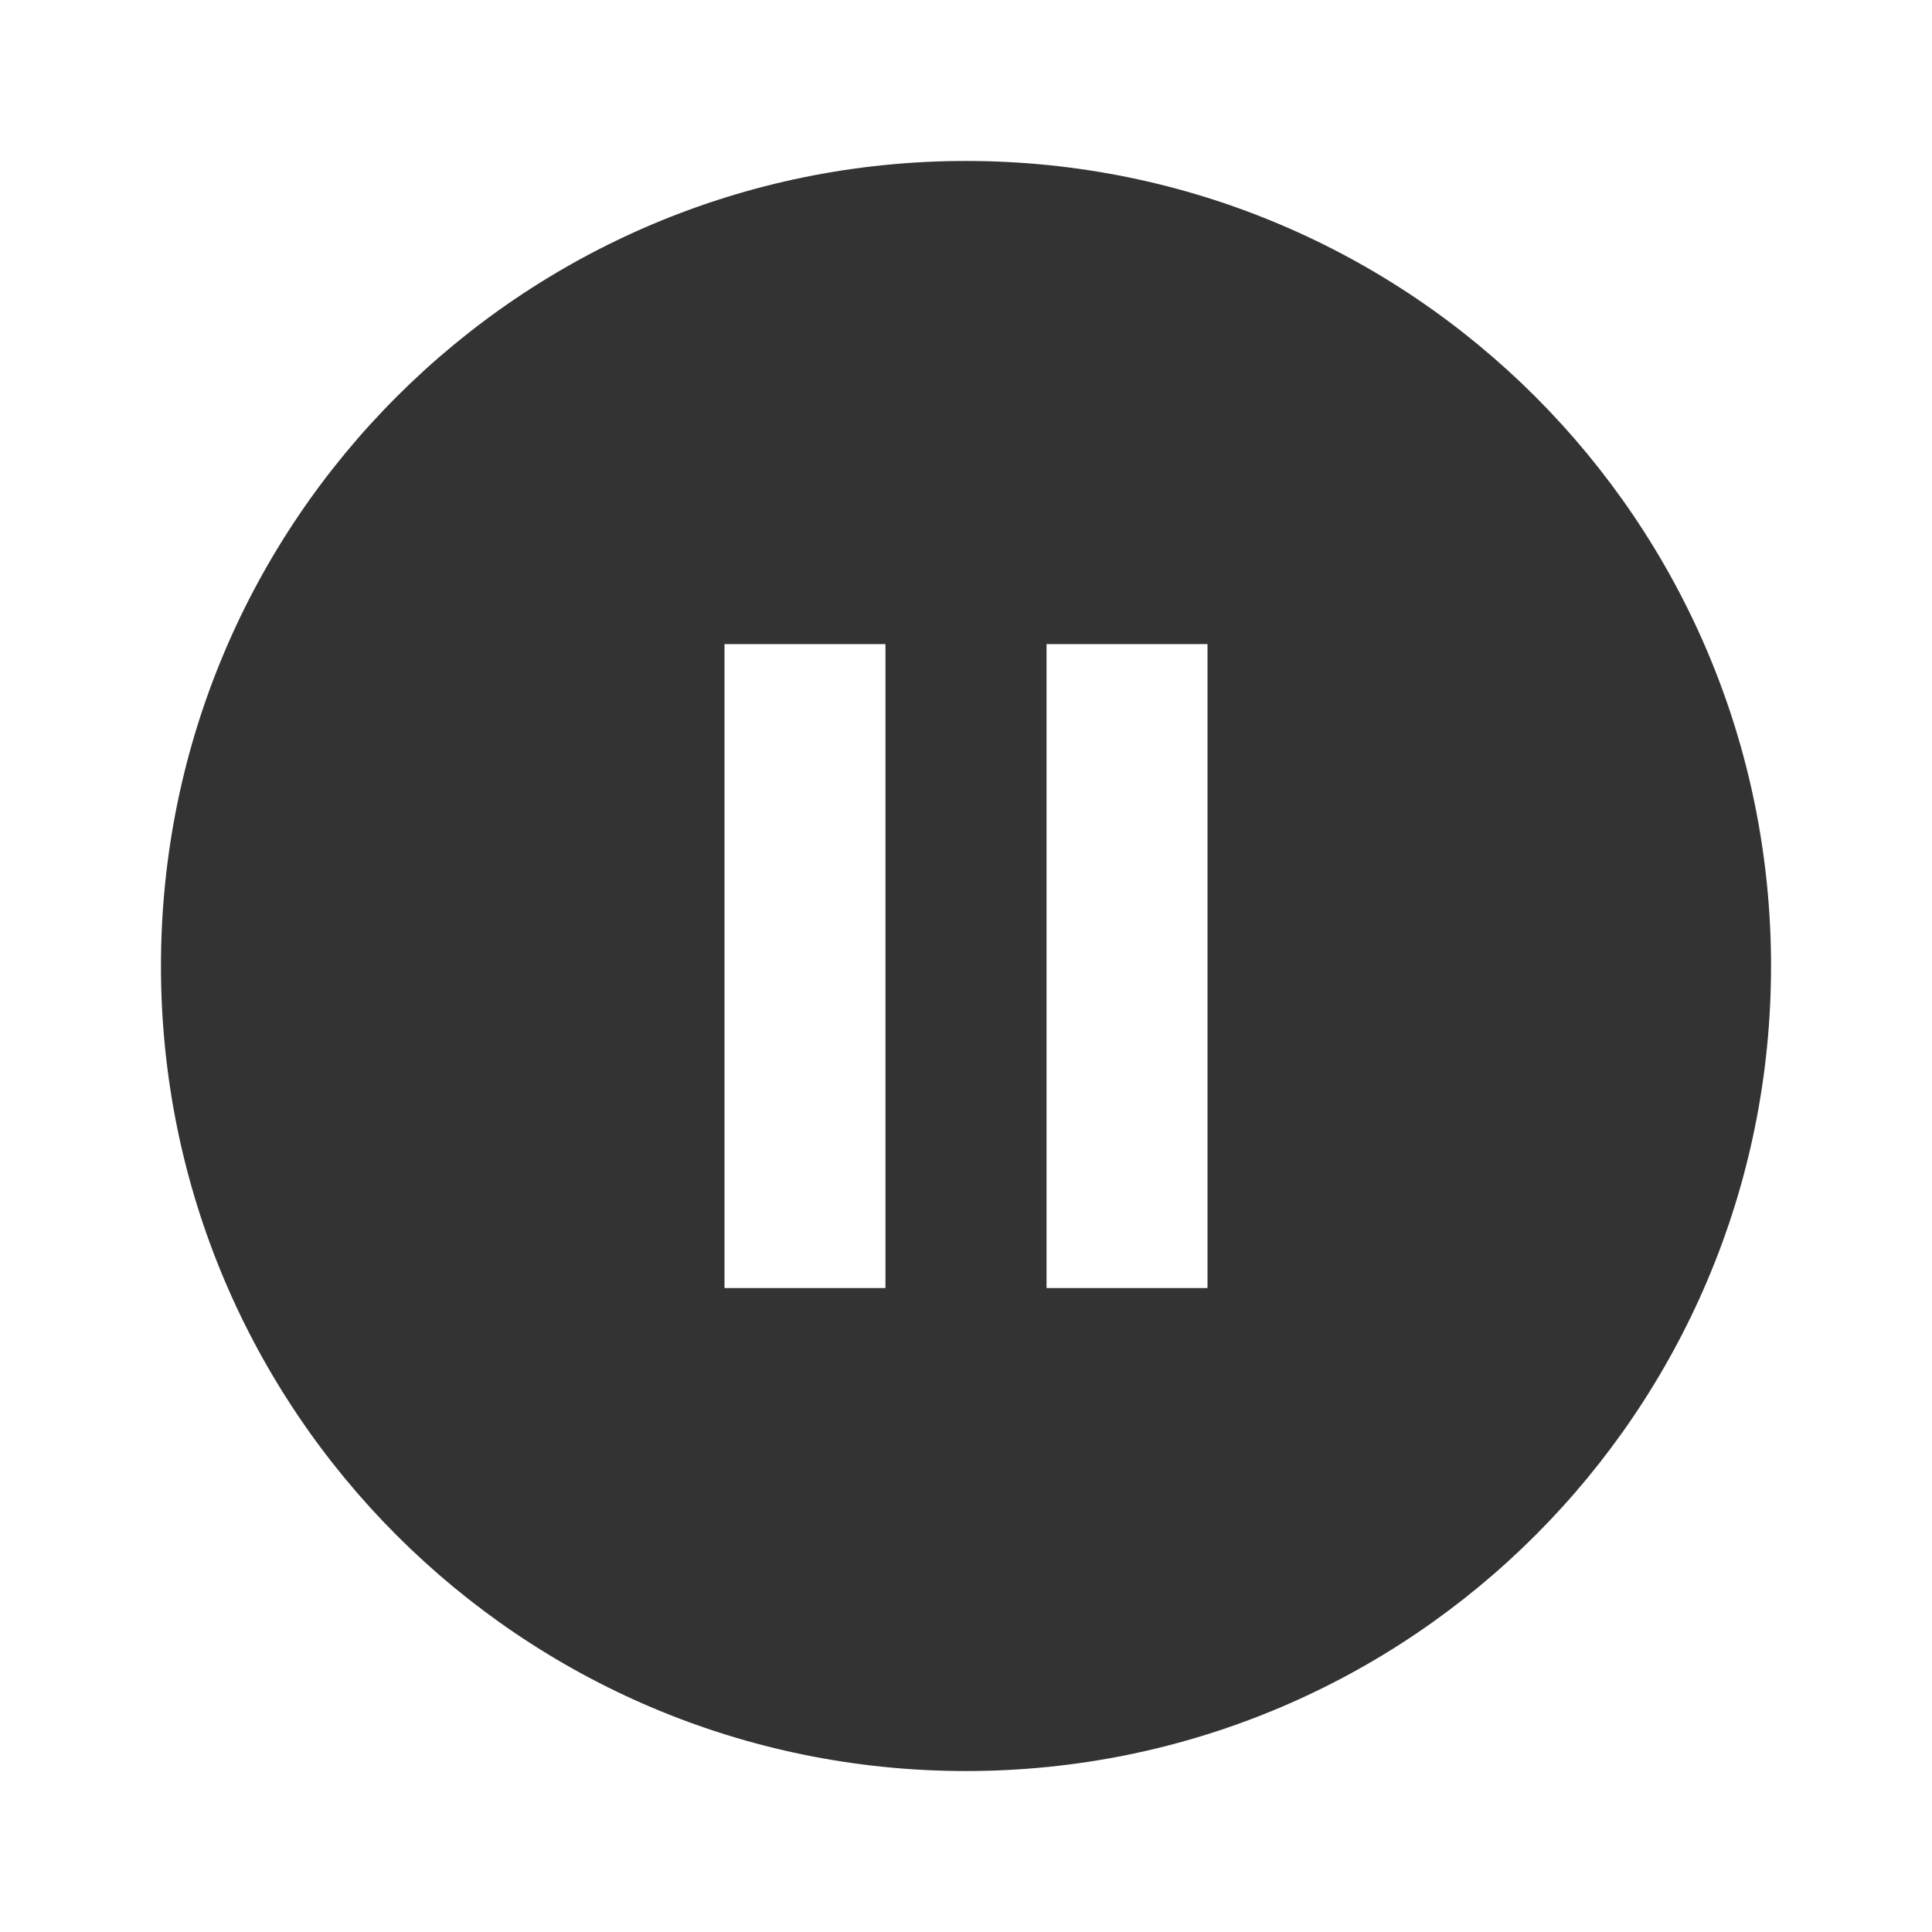 <?xml version="1.0" encoding="utf-8"?>
<!-- Generated by IcoMoon.io -->
<!DOCTYPE svg PUBLIC "-//W3C//DTD SVG 1.1//EN" "http://www.w3.org/Graphics/SVG/1.1/DTD/svg11.dtd">
<svg version="1.1" xmlns="http://www.w3.org/2000/svg" xmlns:xlink="http://www.w3.org/1999/xlink" width="16" height="16" viewBox="0 0 16 16">
<path fill="#333333" d="M8 1.333c-3.683 0-6.667 2.983-6.667 6.667s2.983 6.667 6.667 6.667 6.667-2.983 6.667-6.667-2.983-6.667-6.667-6.667zM7.333 10.667h-1.333v-5.333h1.333v5.333zM10 10.667h-1.333v-5.333h1.333v5.333z"></path>
</svg>
